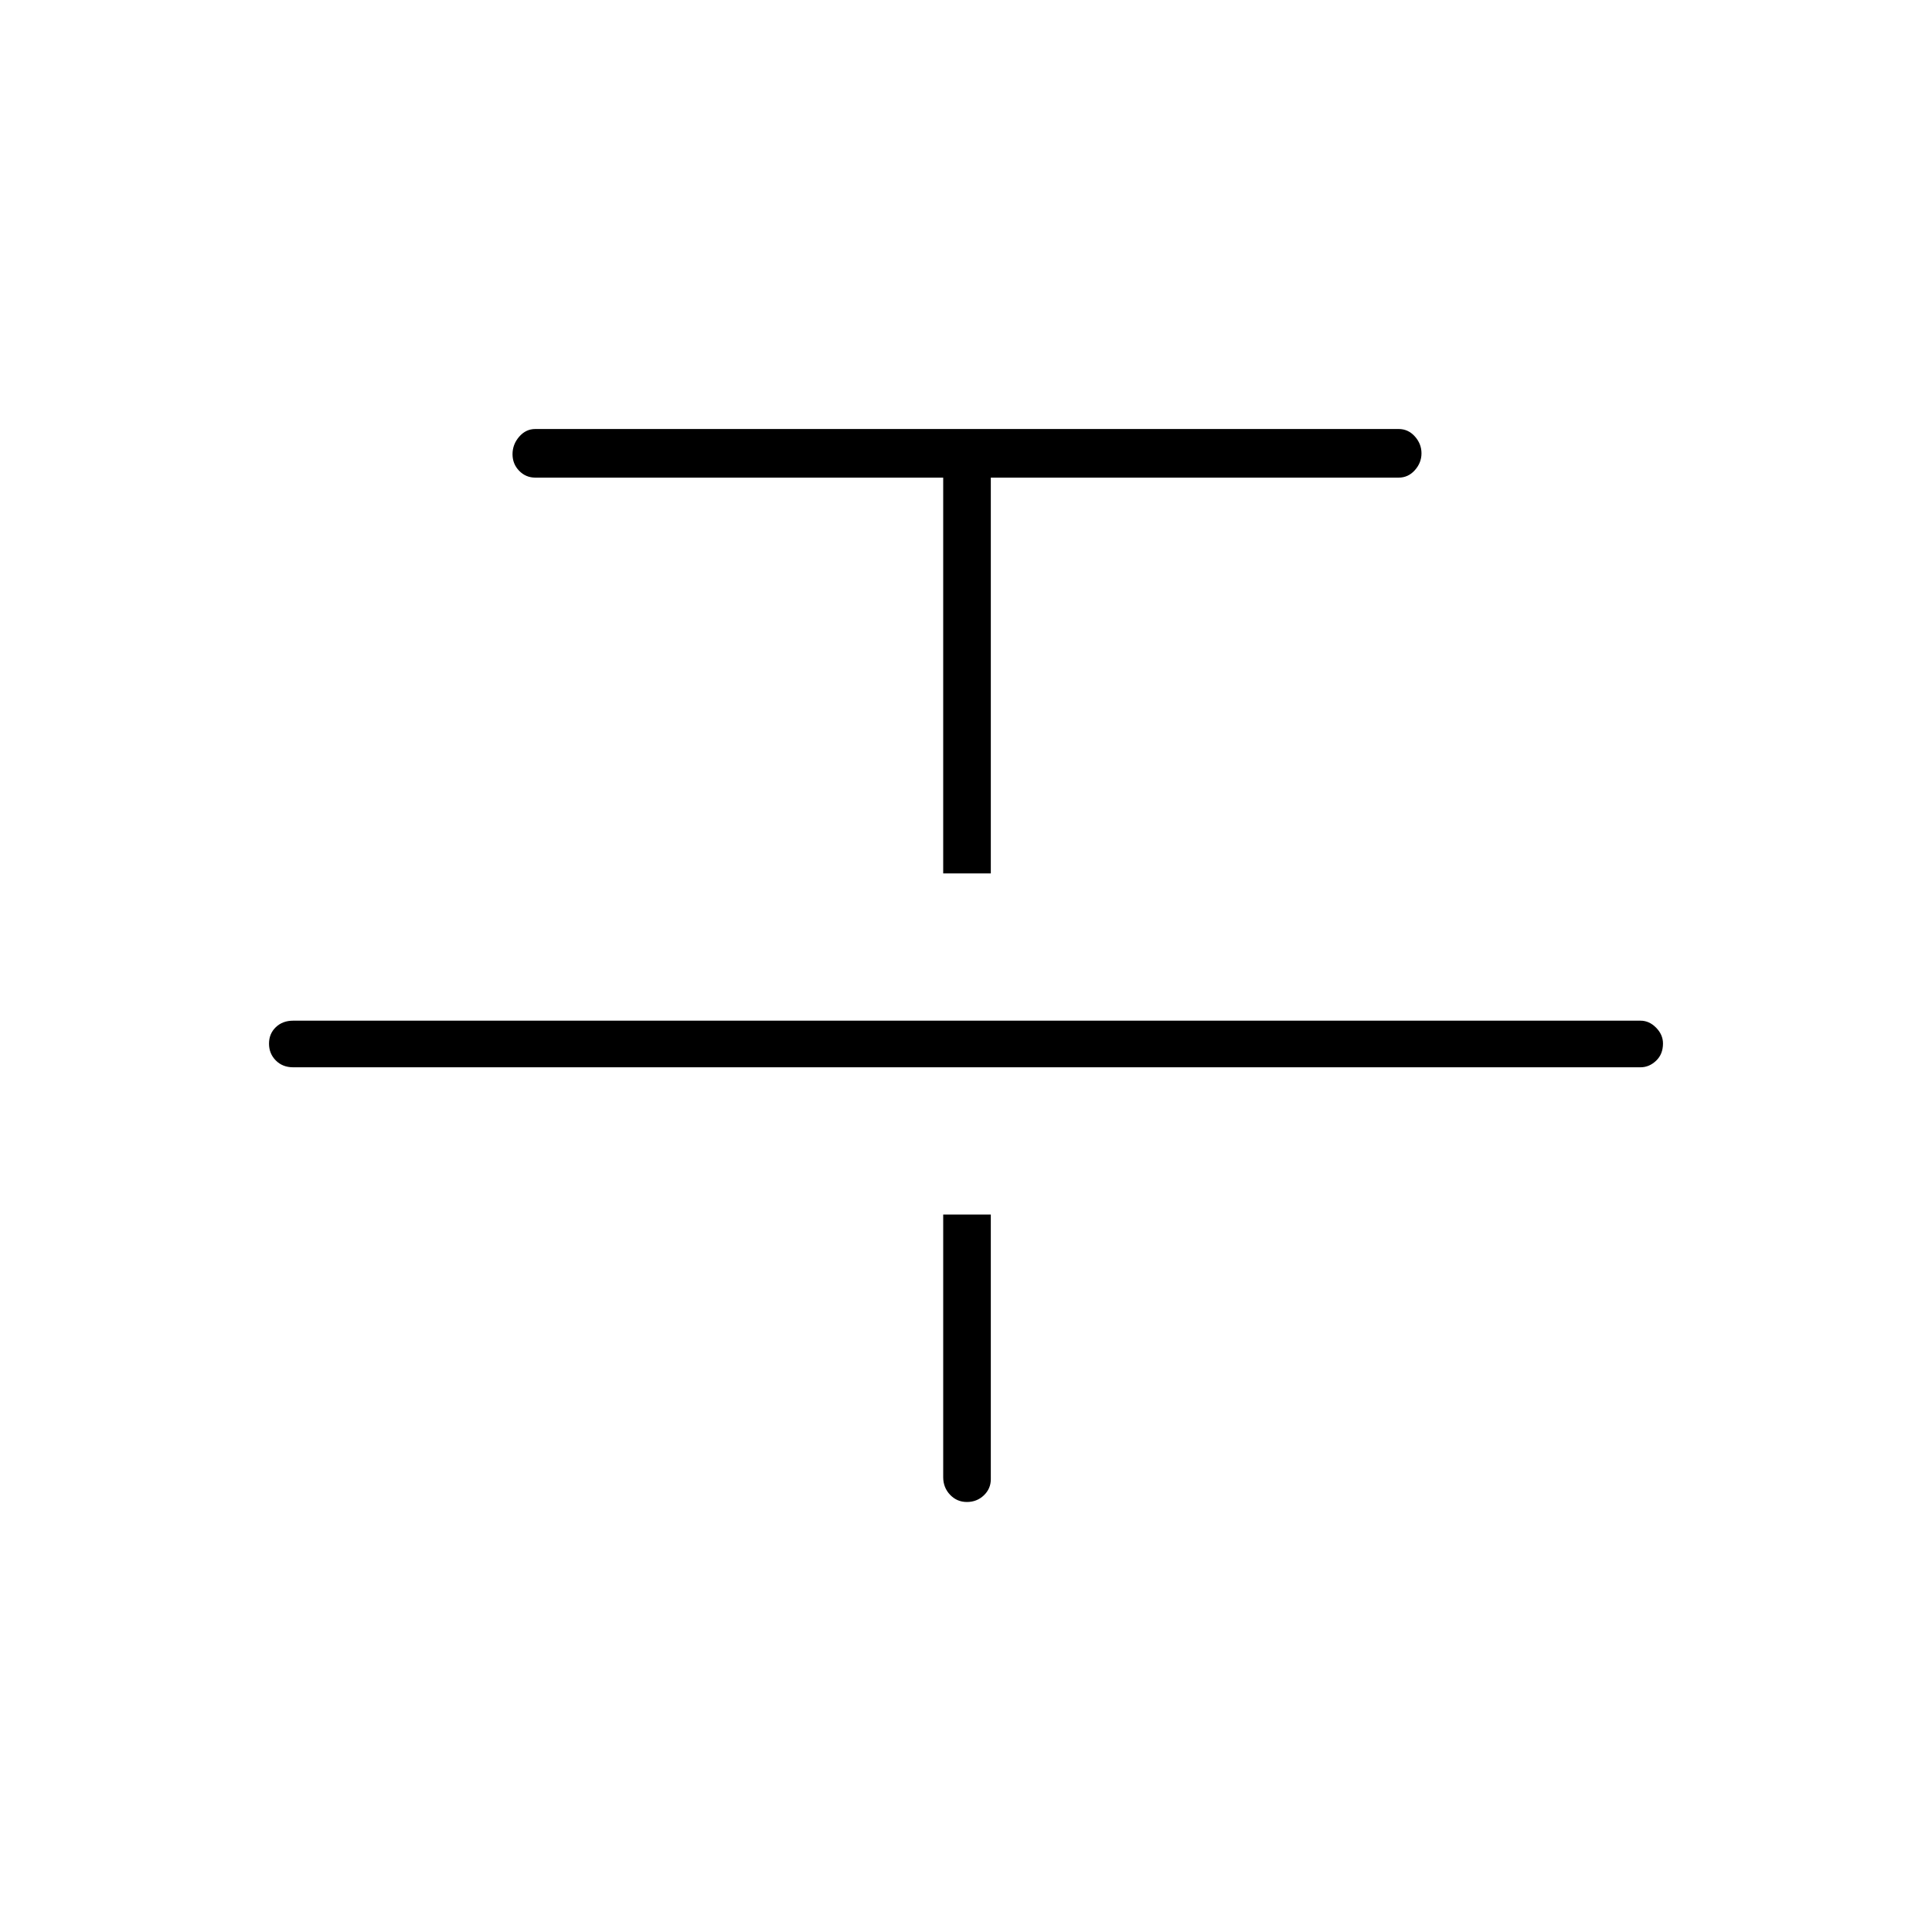 <svg xmlns="http://www.w3.org/2000/svg" height="40" viewBox="0 -960 960 960" width="40"><path d="M145.67-429.67q-5.27 0-8.64-3.41-3.36-3.41-3.36-8.33t3.36-8.17q3.37-3.25 8.64-3.25h669.5q4.31 0 7.73 3.47 3.43 3.48 3.43 7.86 0 5.33-3.43 8.58-3.42 3.25-7.73 3.25h-669.5Zm323-96.33v-196.67H266q-4.72 0-8.03-3.39-3.3-3.4-3.3-8.25 0-4.86 3.3-8.69 3.31-3.83 8.03-3.83h429q4.72 0 8.03 3.68 3.3 3.69 3.3 8.39 0 4.71-3.3 8.4-3.31 3.69-8.03 3.69H492.33V-526h-23.66Zm0 169.5h23.66V-225q0 4.72-3.46 8.03-3.47 3.3-8.42 3.3-4.95 0-8.37-3.59-3.41-3.6-3.41-8.74v-130.5Z"/></svg>